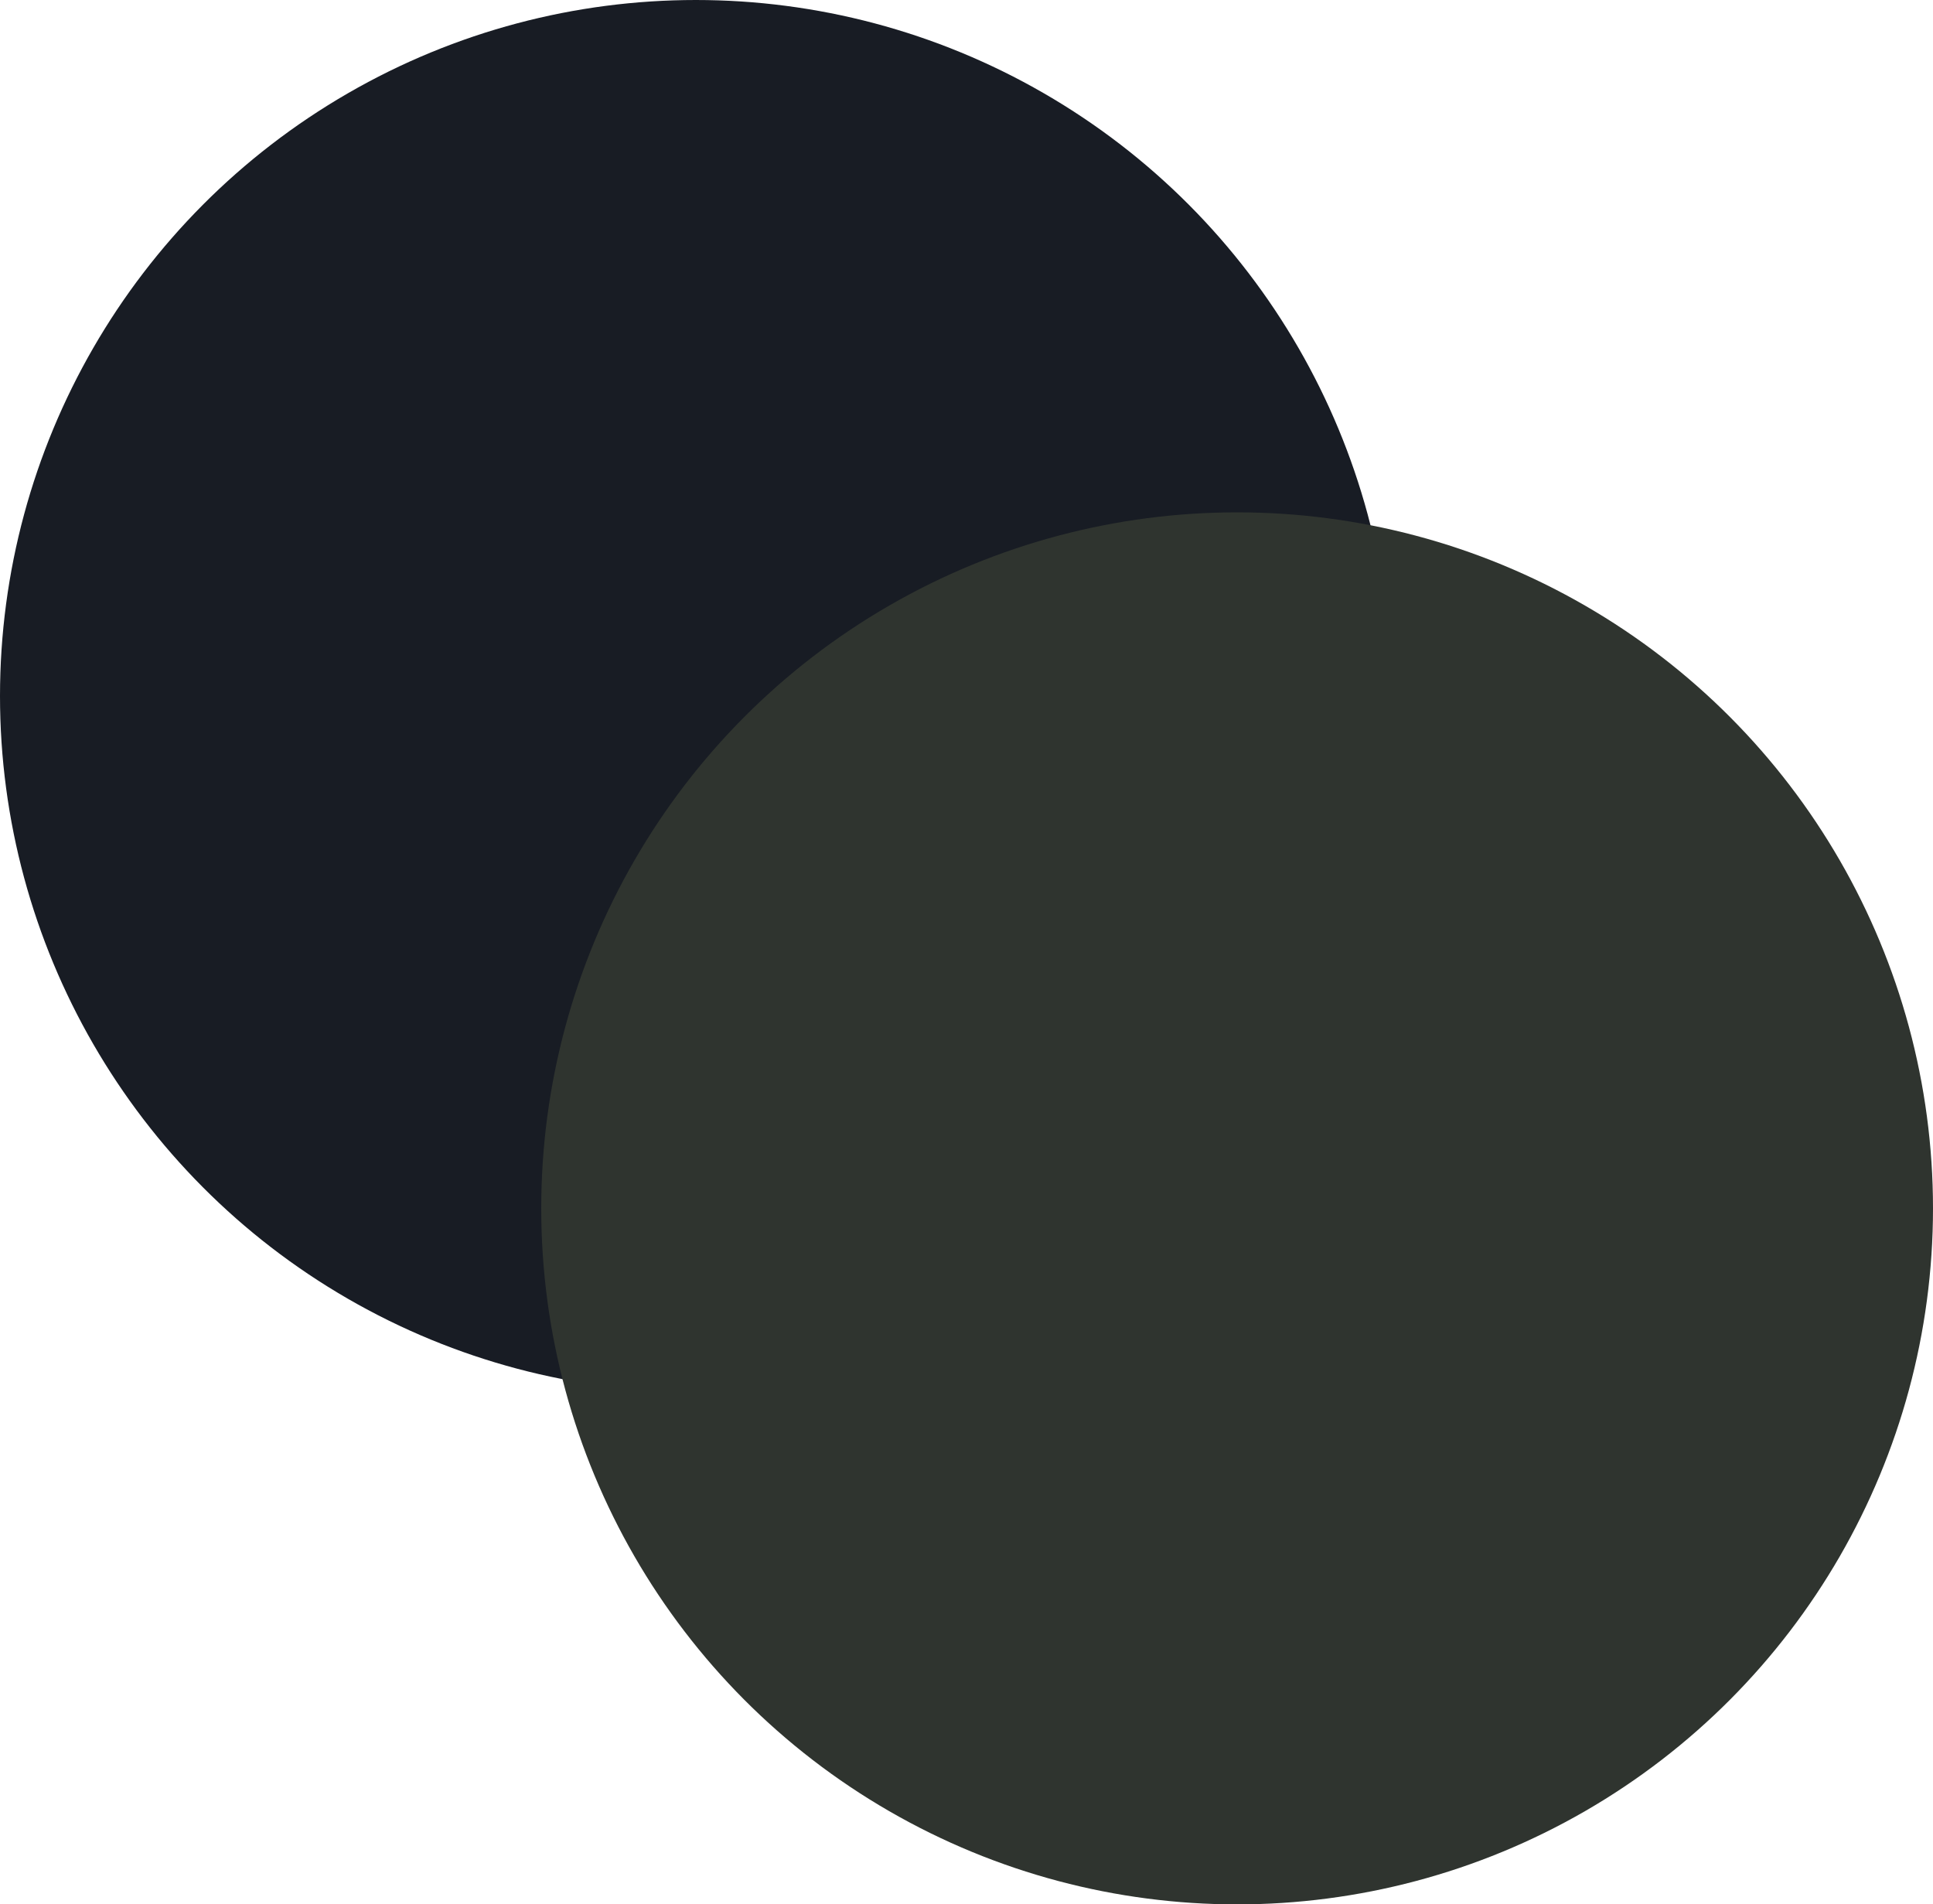 <svg width="200" height="197" viewBox="0 0 200 197" fill="none" xmlns="http://www.w3.org/2000/svg">
<circle cx="72" cy="72" r="72" fill="#181C24"/>
<g style="mix-blend-mode:multiply">
<circle cx="128" cy="125" r="72" fill="#2F342F"/>
</g>
</svg>
